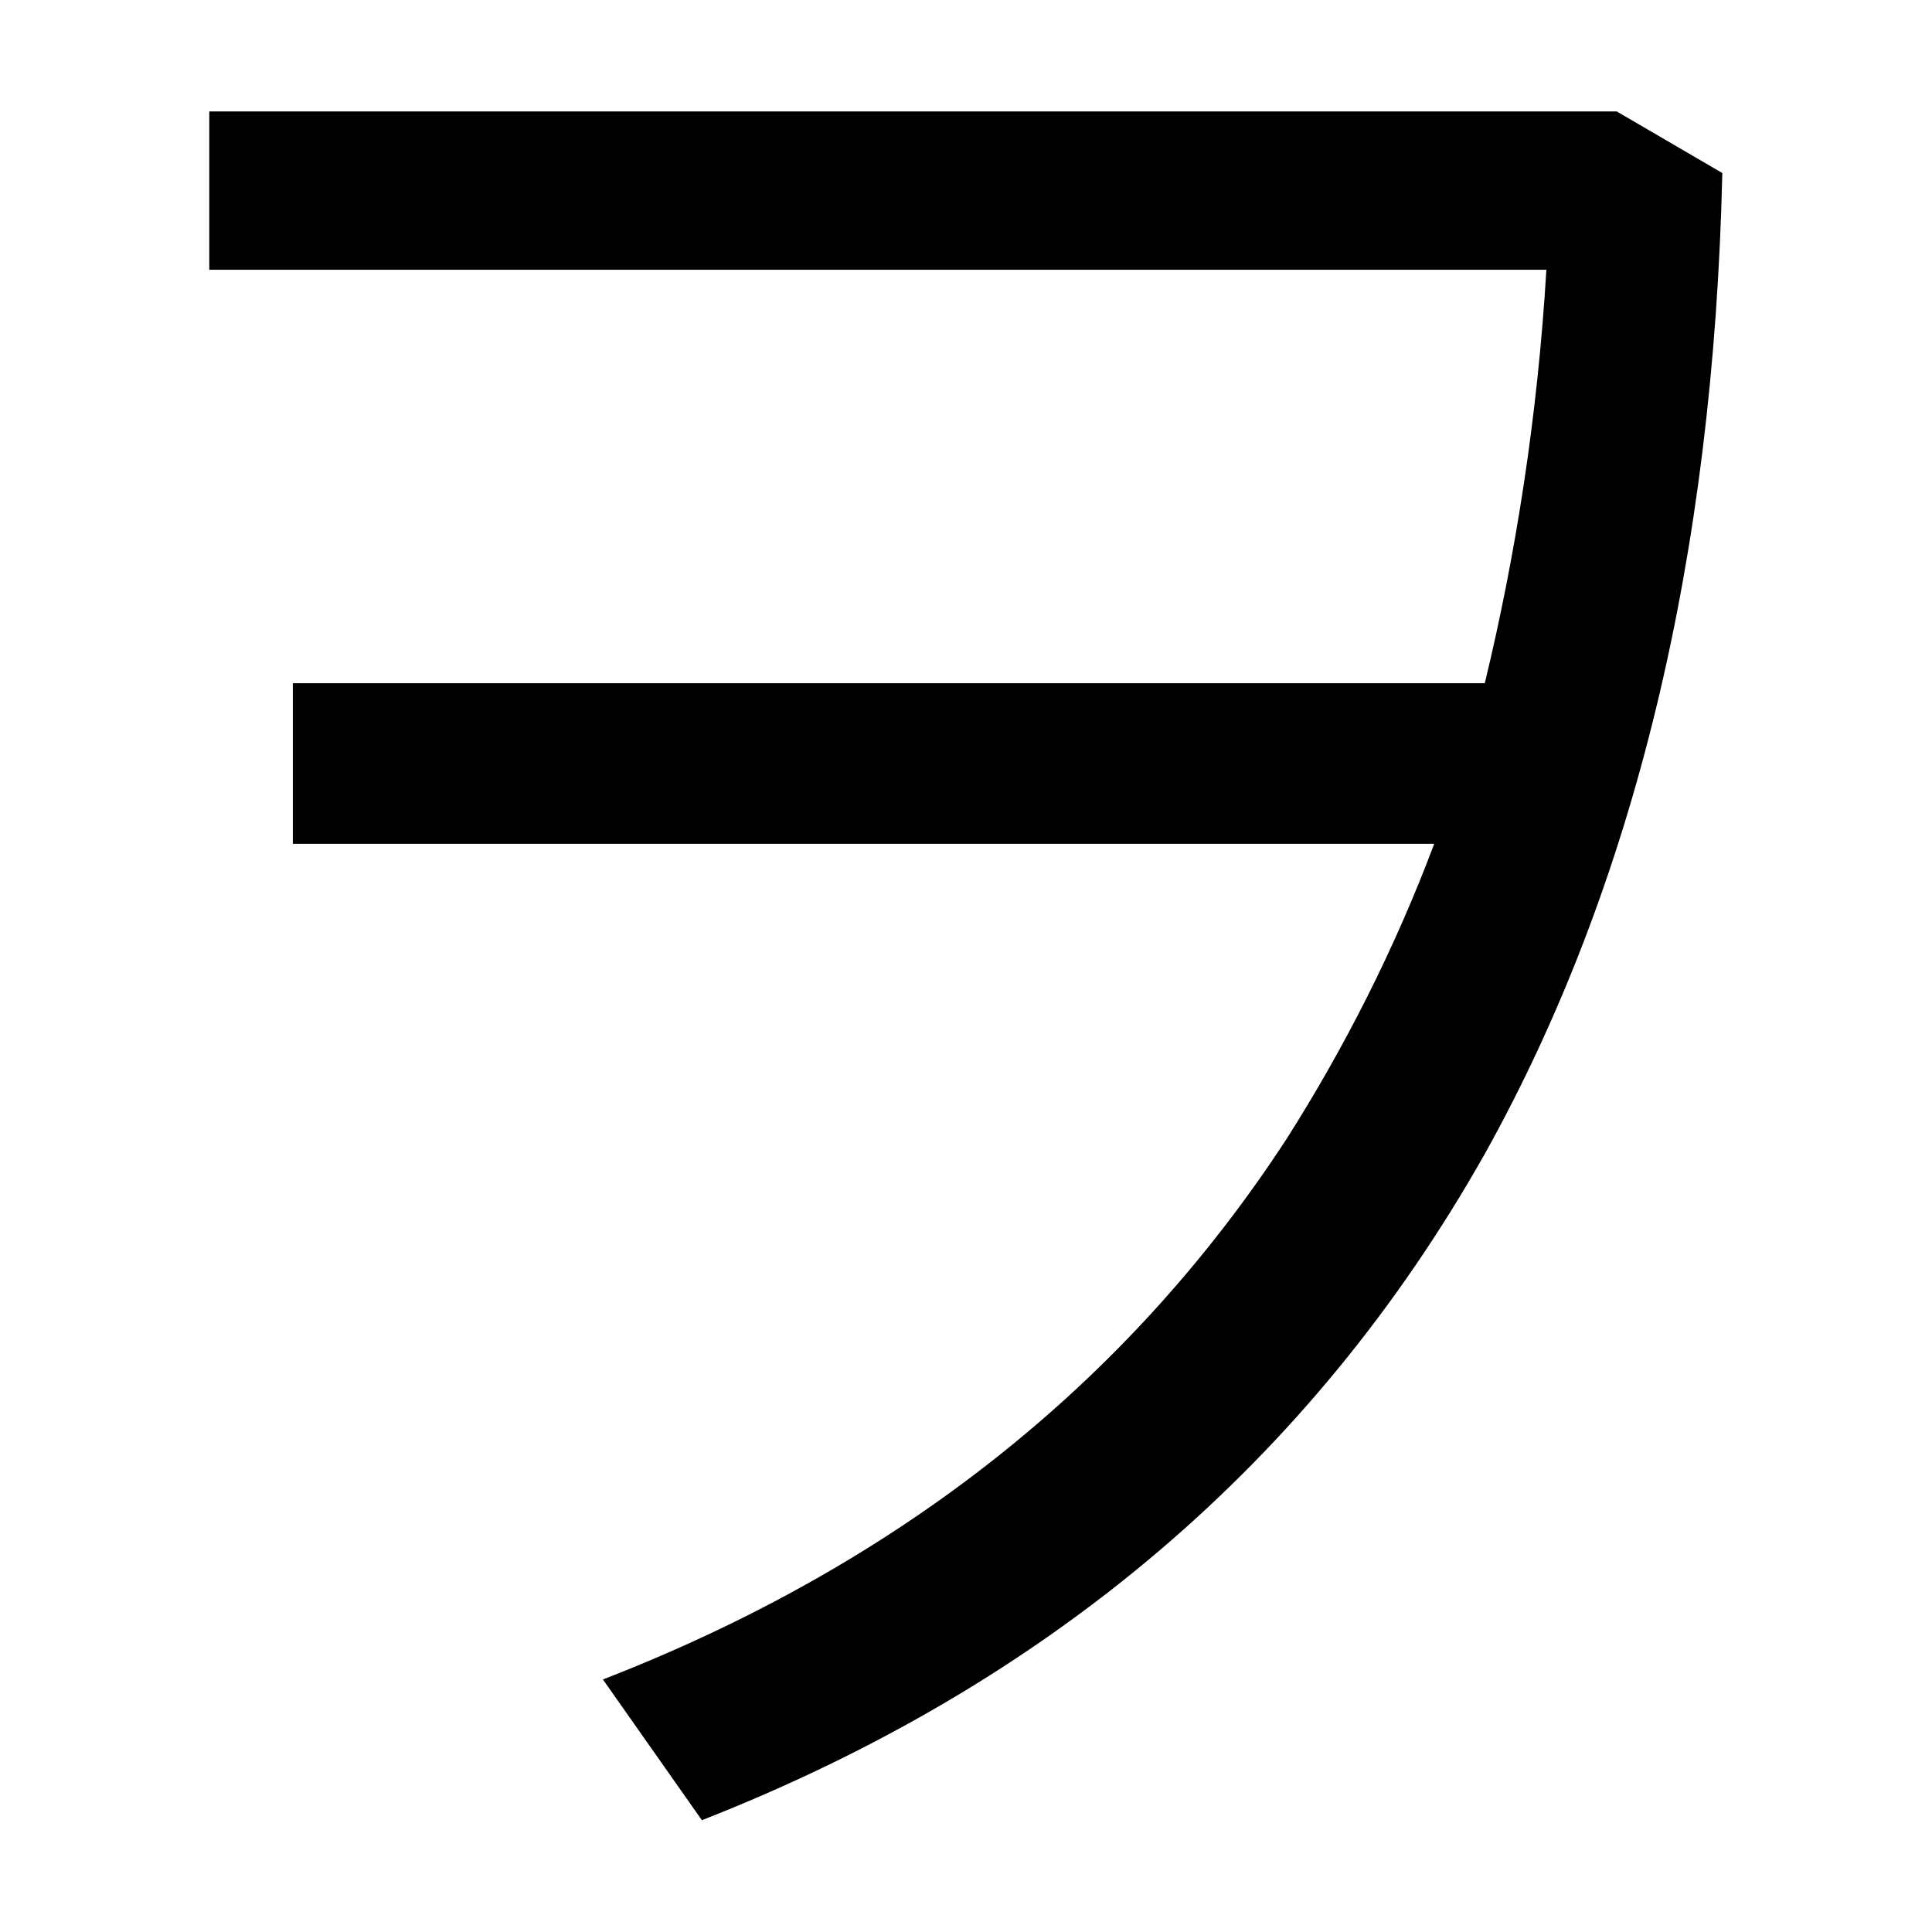 <svg width="100%" height="100%" viewBox="0 0 300 300" version="1.1" xmlns="http://www.w3.org/2000/svg" xmlns:xlink="http://www.w3.org/1999/xlink" xml:space="preserve" xmlns:serif="http://www.serif.com/" style="fill-rule:evenodd;clip-rule:evenodd;stroke-linejoin:round;stroke-miterlimit:2;">
    <g transform="matrix(3.19,0,0,3.19,-404.014,-336.337)">
        <path d="M140.905,138.692L140.905,146.507L196.464,146.507C194.537,151.645 192.075,156.463 189.291,160.852C181.477,172.841 170.344,181.619 155.999,187.186L160.816,194.037C177.73,187.4 190.469,176.588 198.926,161.601C206.205,148.541 210.059,132.591 210.487,113.857L205.349,110.86L136.837,110.86L136.837,118.567L201.923,118.567C201.495,125.74 200.424,132.484 198.926,138.692L140.905,138.692Z" fill="currentColor" />
    </g>
</svg>
